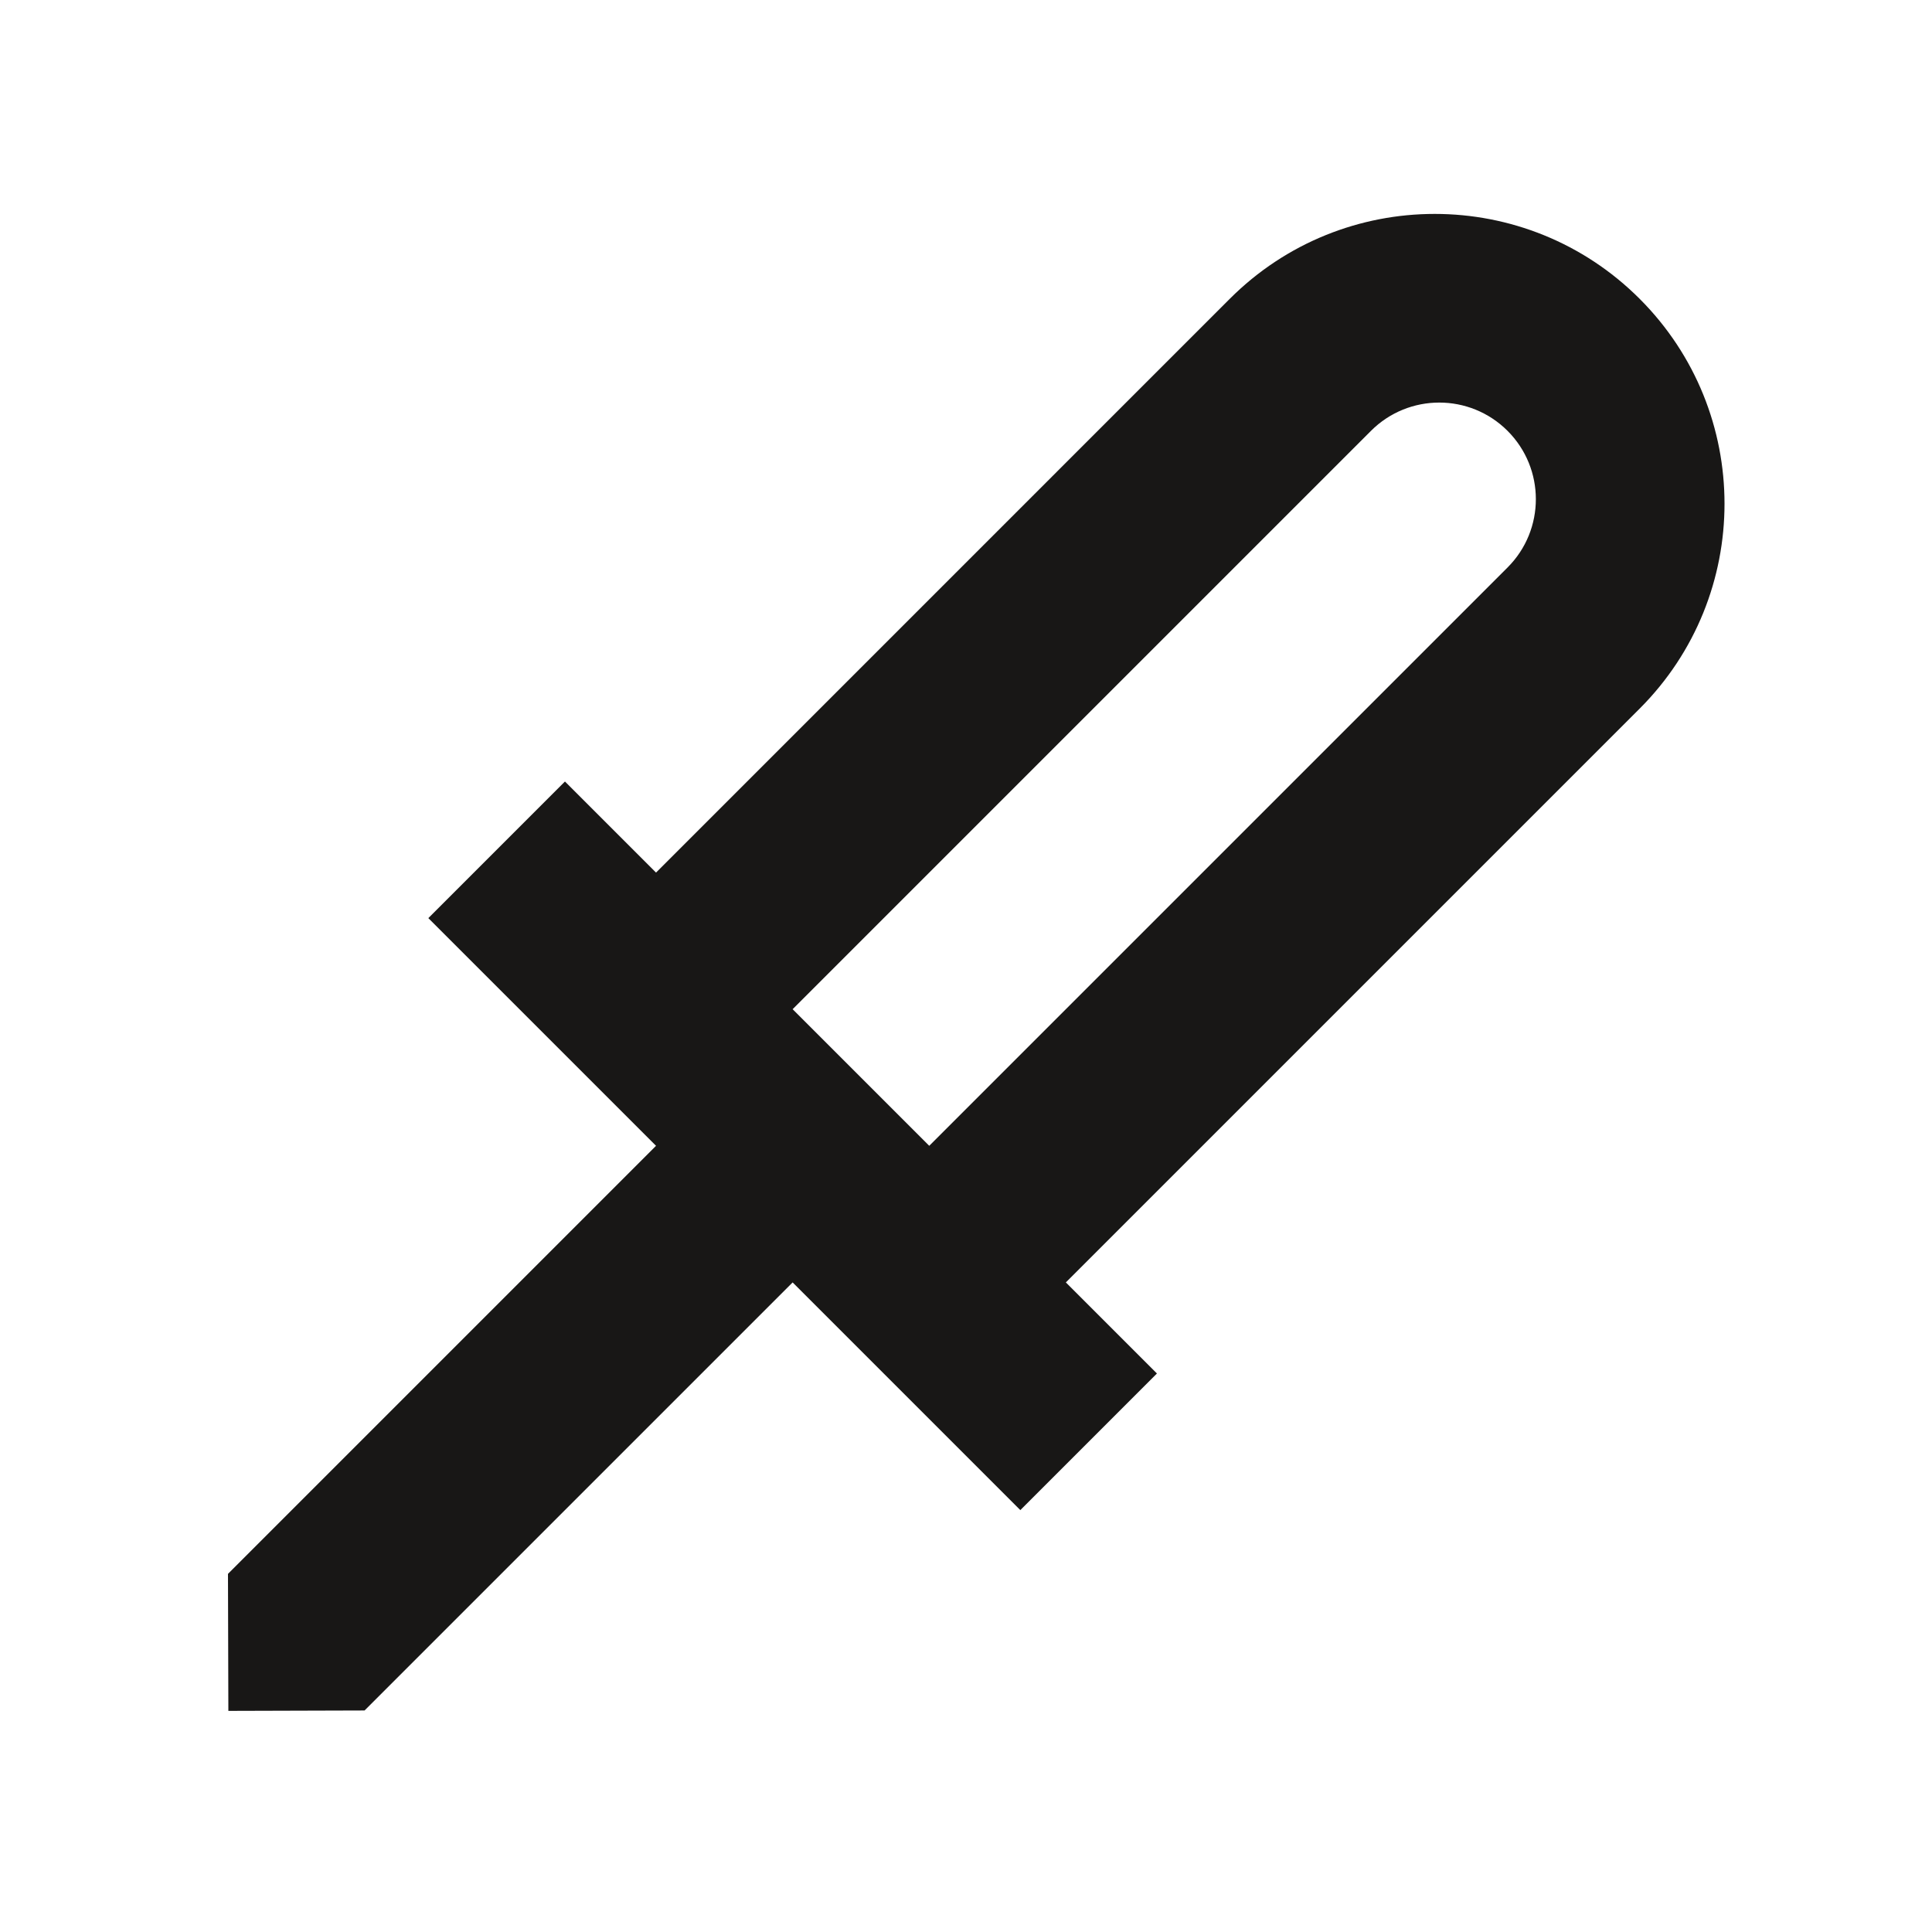 <?xml version="1.0" encoding="utf-8"?>
<!-- Generator: Adobe Illustrator 16.0.4, SVG Export Plug-In . SVG Version: 6.00 Build 0)  -->
<!DOCTYPE svg PUBLIC "-//W3C//DTD SVG 1.1//EN" "http://www.w3.org/Graphics/SVG/1.1/DTD/svg11.dtd">
<svg version="1.1" id="Ebene_1" xmlns="http://www.w3.org/2000/svg" xmlns:xlink="http://www.w3.org/1999/xlink" x="0px" y="0px"
	 width="150px" height="150px" viewBox="0 0 150 150" enable-background="new 0 0 150 150" xml:space="preserve">
<path fill="#181716" d="M17.73,132.832l10.575-0.031L61.54,99.567l17.678,17.678l10.606-10.607l-7.071-7.071l44.548-44.548
	c8.787-8.787,8.787-23.033,0-31.82s-23.033-8.787-31.82,0L50.934,67.747l-7.071-7.071L33.256,71.283L50.934,88.96l-33.234,33.234
	L17.73,132.832z M106.441,33.452c2.929-2.929,7.678-2.929,10.606,0c2.929,2.929,2.929,7.678,0,10.607L72.146,88.96l-5.304-5.303
	l-5.303-5.303L106.441,33.452z"/>
</svg>

